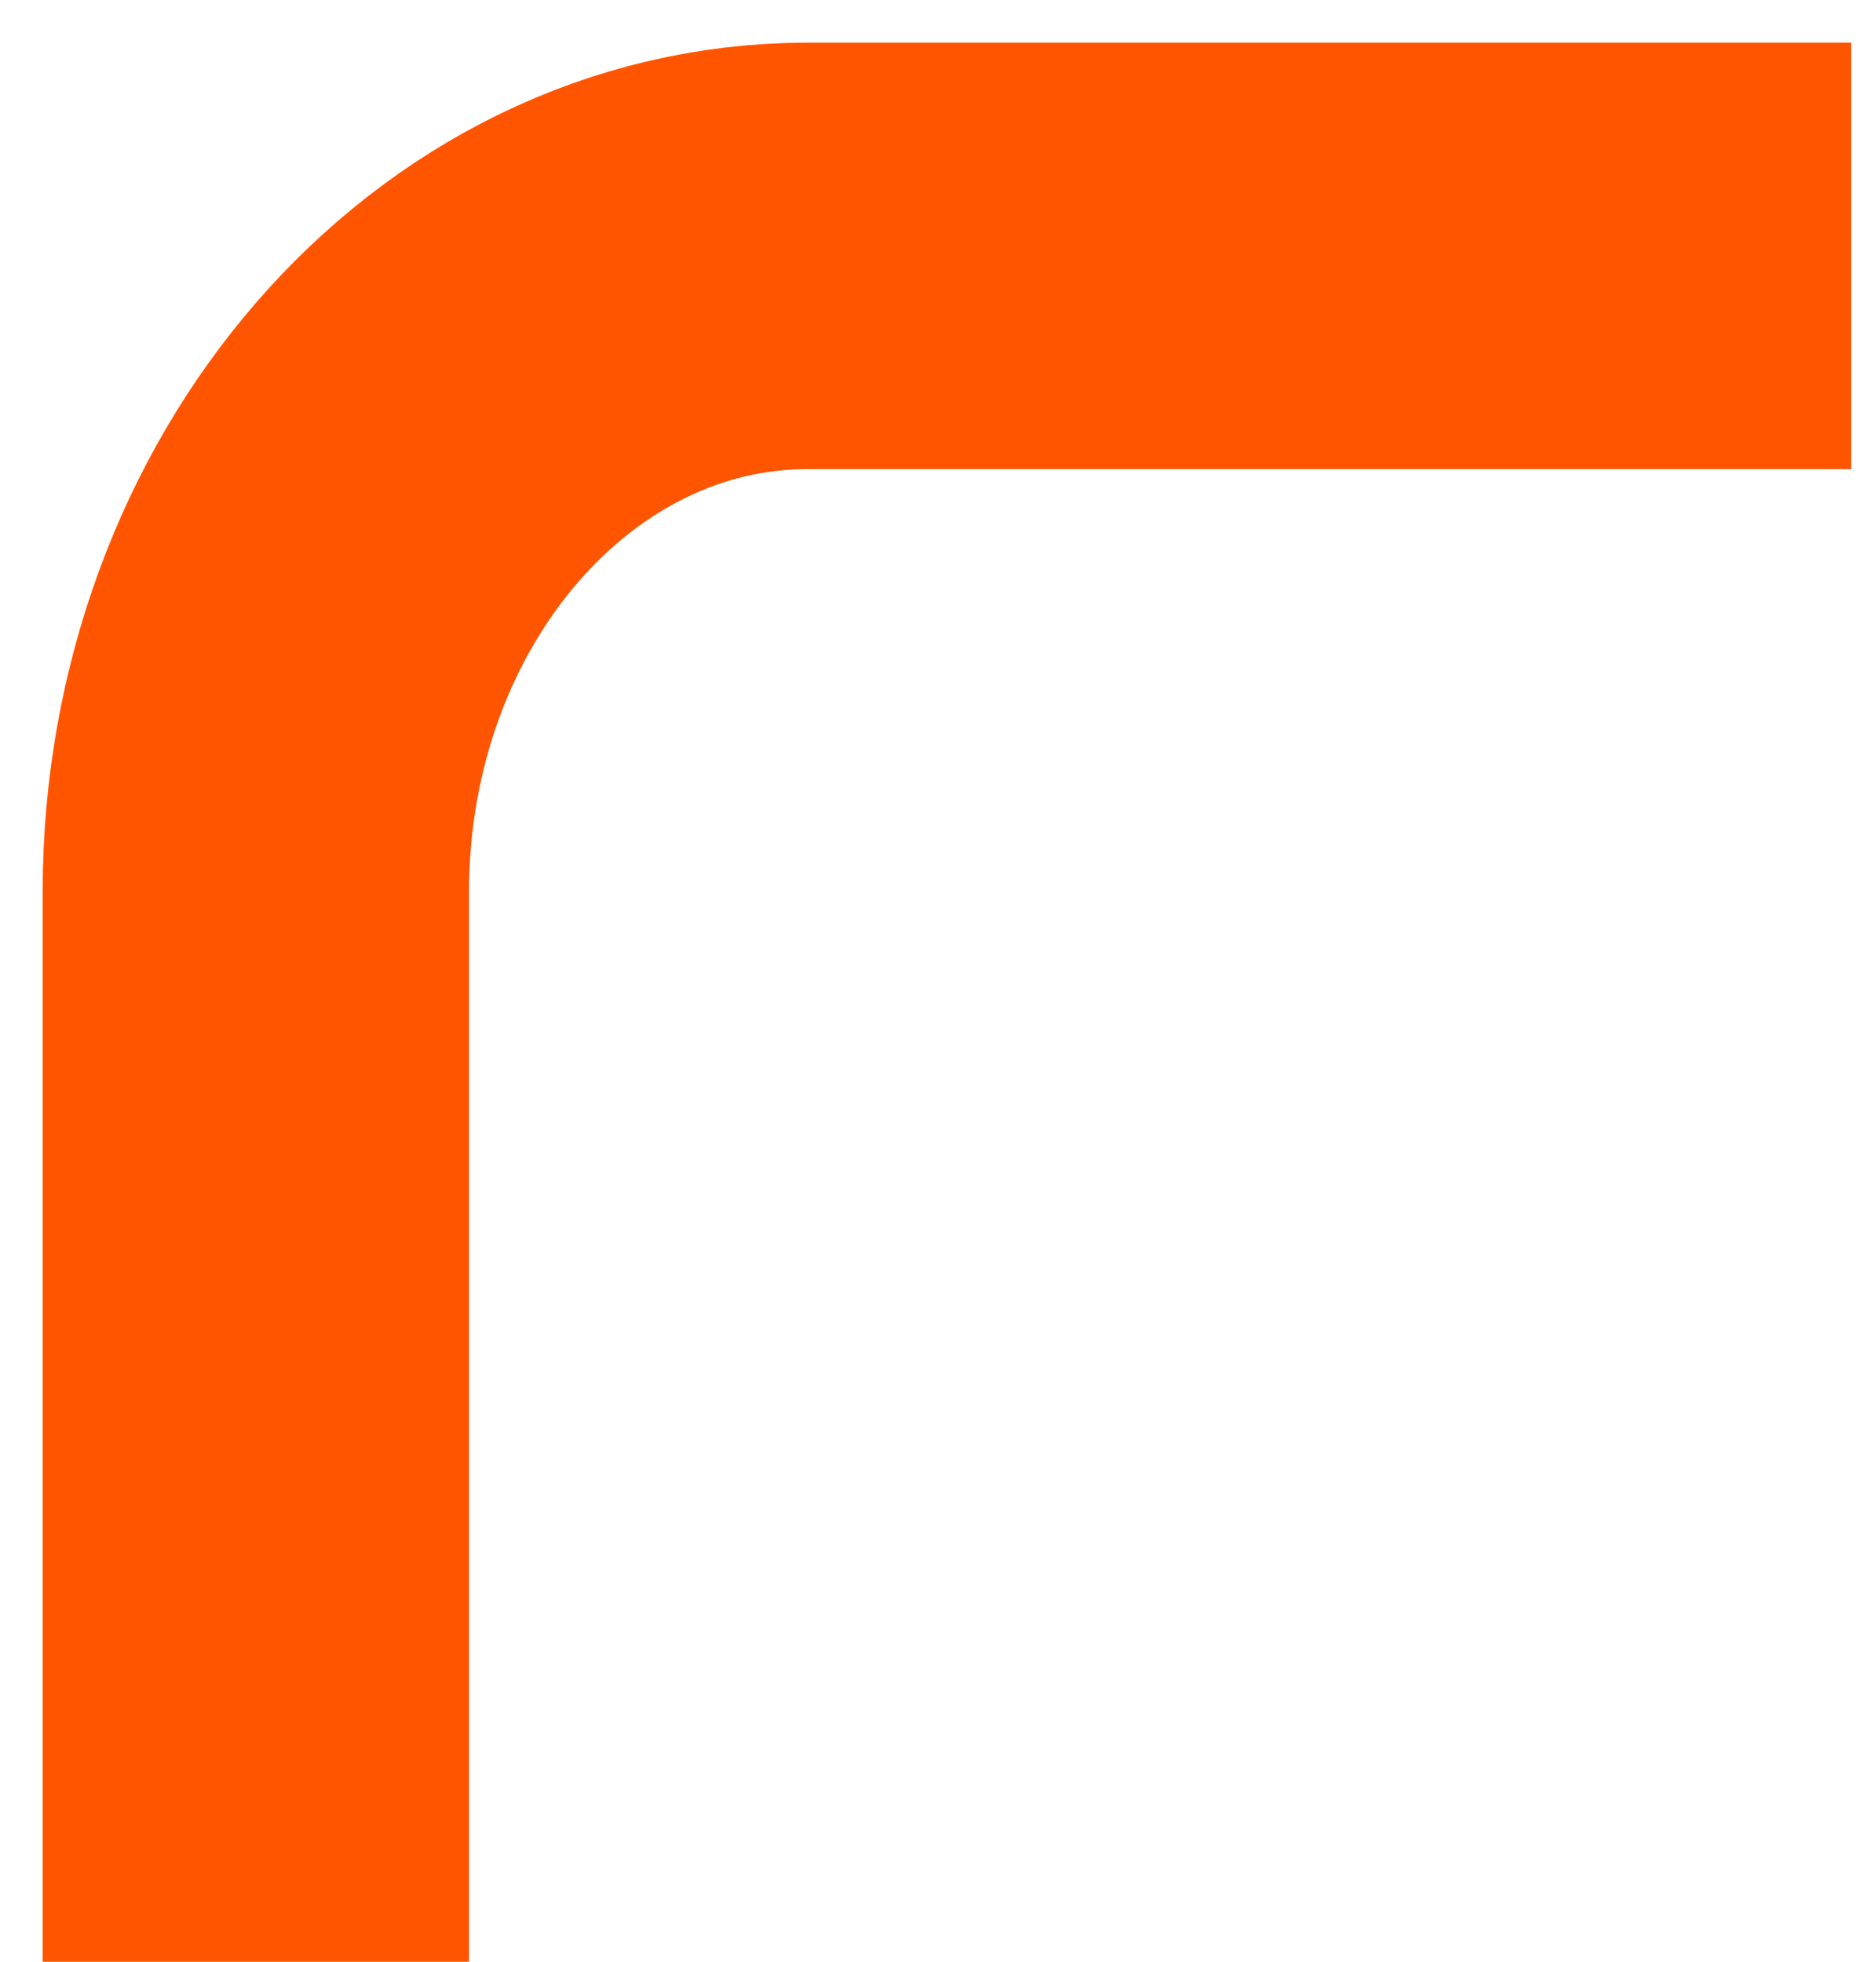 <svg width="22" height="23" viewBox="0 0 22 23" fill="none" xmlns="http://www.w3.org/2000/svg">
<path d="M3 23L3 10.462C3 6.33 5.899 3 9.472 3L21.708 3" stroke="#FF5500" stroke-width="5" stroke-linejoin="round"/>
</svg>
